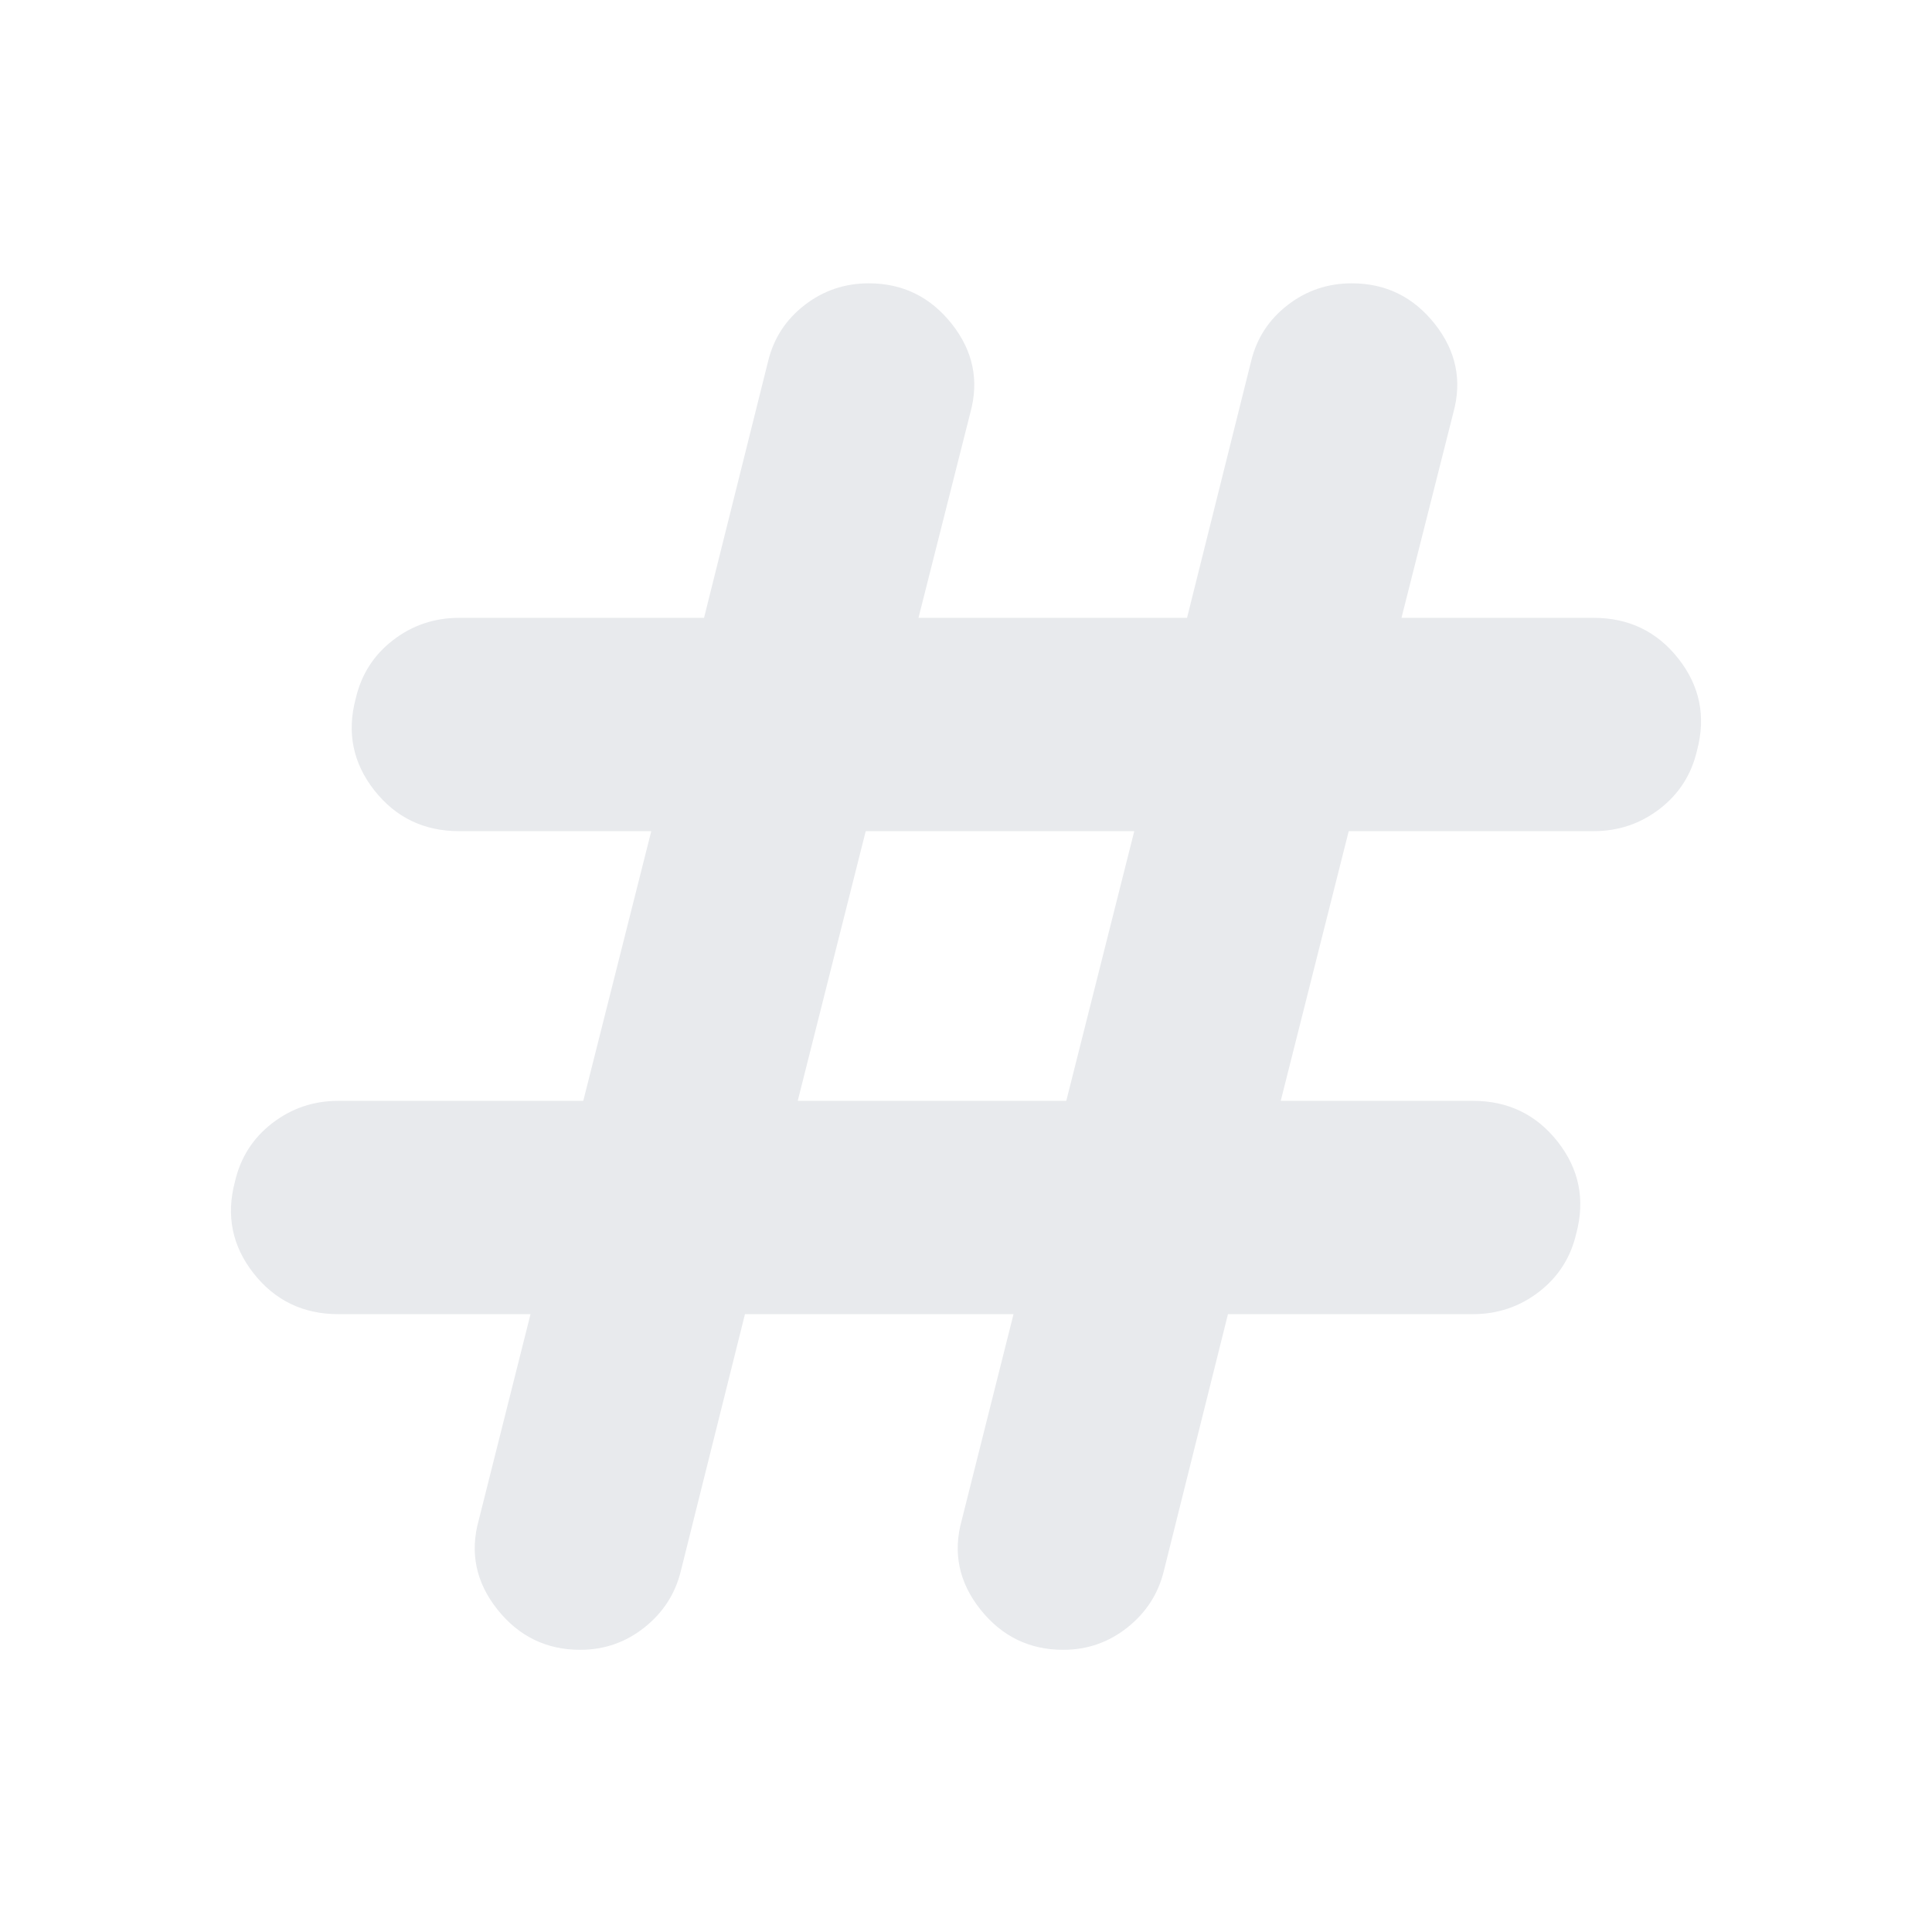 <svg xmlns="http://www.w3.org/2000/svg" height="24px" viewBox="0 -960 960 960" width="24px" fill="#e8eaed"><path d="M370.17-307 338.3-179.39q-4.13 16.96-18.08 28.06-13.96 11.11-31.92 11.11-25.21 0-41.17-20.08-15.96-20.09-9.26-44.31L263.61-307h-95.44q-26.21 0-42.17-20.3-15.96-20.31-9.26-45.53 4.13-17.95 18.52-29.06T168.17-413h121.66l33.78-134h-95.44q-26.21 0-42.17-20.3-15.96-20.31-9.26-45.53 4.13-17.95 18.52-29.06T228.17-653h121.66l31.87-127.61q4.13-16.96 18.08-27.78 13.96-10.83 31.92-10.83 25.21 0 41.17 20.09t9.26 44.3L456.39-653h133.44l31.87-127.61q4.13-16.96 18.08-27.78 13.96-10.83 31.92-10.83 25.21 0 41.17 20.09t9.26 44.3L696.39-653h95.44q26.21 0 42.17 20.3 15.96 20.31 9.26 45.53-4.13 17.95-18.52 29.06T791.83-547H670.17l-33.78 134h95.44q26.21 0 42.17 20.3 15.96 20.31 9.26 45.53-4.13 17.95-18.52 29.06T731.83-307H610.17L578.3-179.39q-4.13 16.96-18.08 28.06-13.96 11.11-31.92 11.11-25.21 0-41.17-20.08-15.96-20.09-9.26-44.31L503.61-307H370.17Zm26.22-106h133.44l33.78-134H430.17l-33.78 134Z"/></svg>